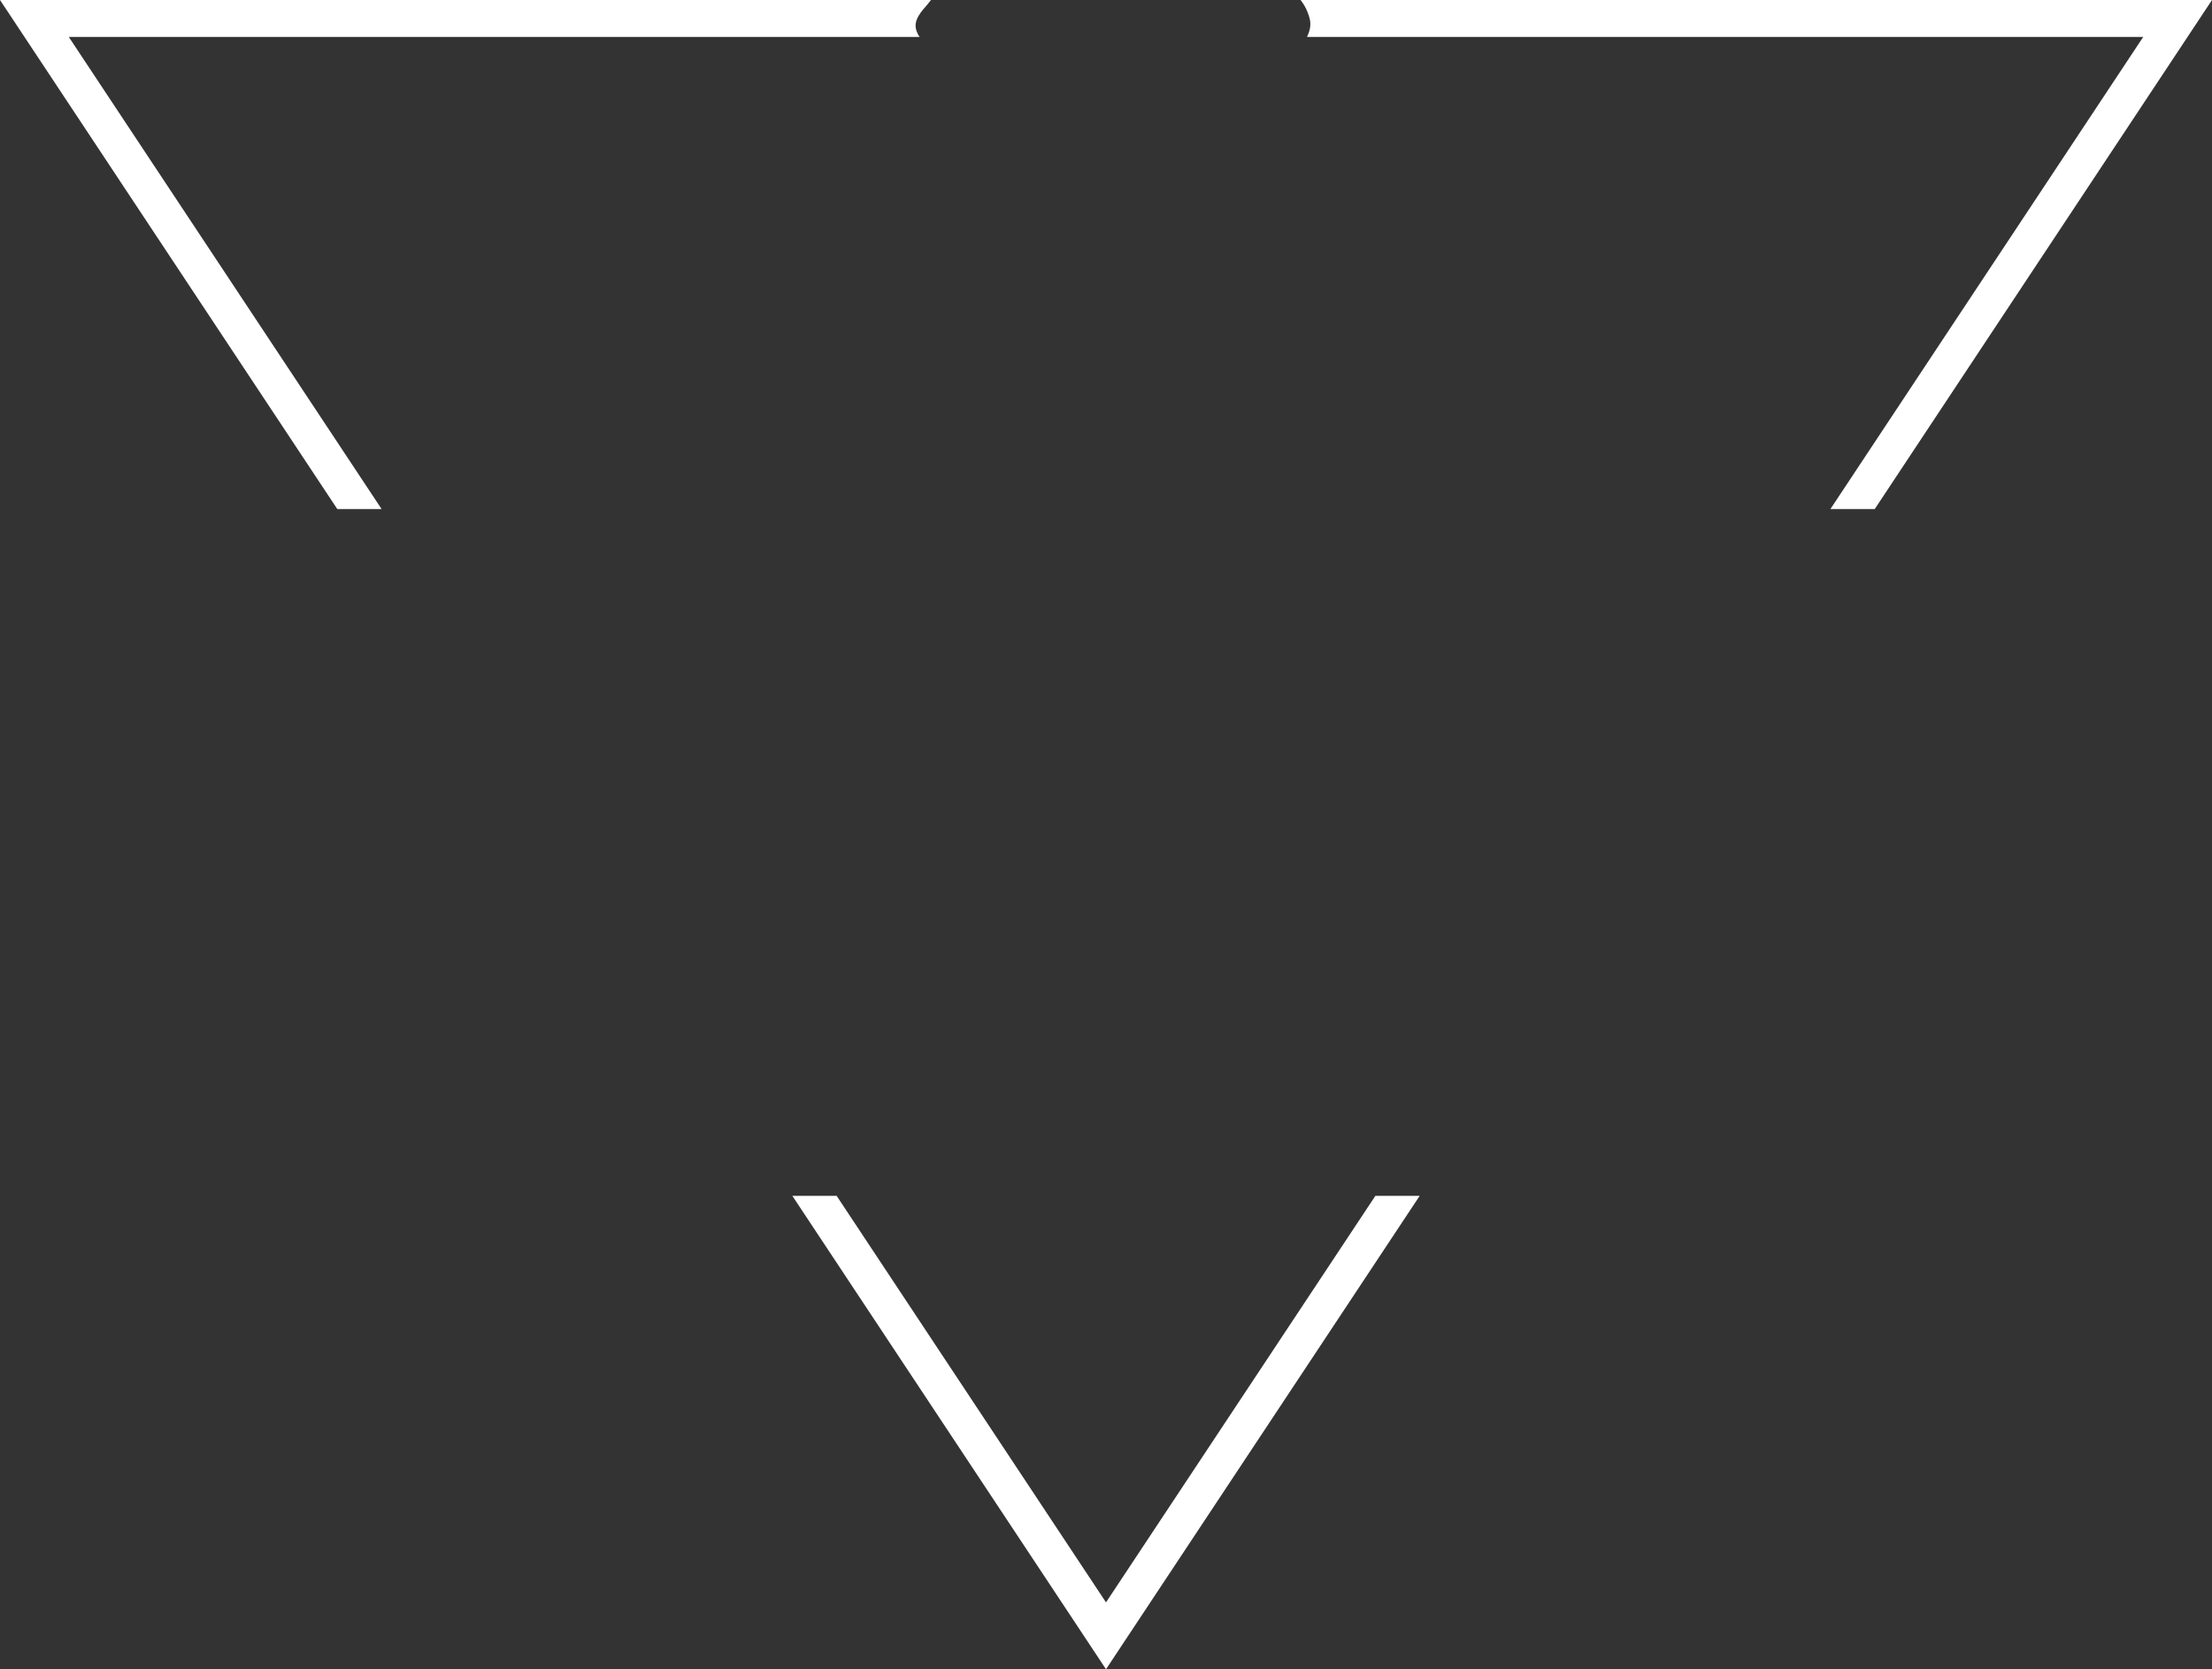 <svg version="1.1" id="图层_1" x="0px" y="0px" width="323.219px" height="243.873px" viewBox="0 0 323.219 243.873" enable-background="new 0 0 323.219 243.873" xml:space="preserve" xmlns="http://www.w3.org/2000/svg" xmlns:xlink="http://www.w3.org/1999/xlink" xmlns:xml="http://www.w3.org/XML/1998/namespace">
  <rect x="0" y="0" width="323.219" height="243.873" fill="#333333" stroke="none"/>
  <path fill="#FFFFFF" d="M191.356,2.658c0.316,1.164-0.094,2.104-0.34,2.664l-0.031,0.074h122.184l-45.711,68.982h6.476L323.219,0
	H190.043c0.205,0.27,0.439,0.586,0.642,0.967C190.97,1.502,191.198,2.072,191.356,2.658z M10.052,5.396h124.277
	c0.008-0.01,0.014-0.021,0.023-0.031c-0.605-0.879-0.725-1.75-0.354-2.602c0.318-0.727,0.811-1.293,1.209-1.748
	c0.105-0.121,0.209-0.24,0.305-0.361l0.277-0.348c0.082-0.102,0.166-0.203,0.246-0.307H0.001l49.289,74.38h6.475L10.052,5.396z
	 M161.61,234.104l-39.361-59.397h-6.473l45.834,69.166l45.836-69.166h-6.474L161.61,234.104z" class="color c1"/>
</svg>